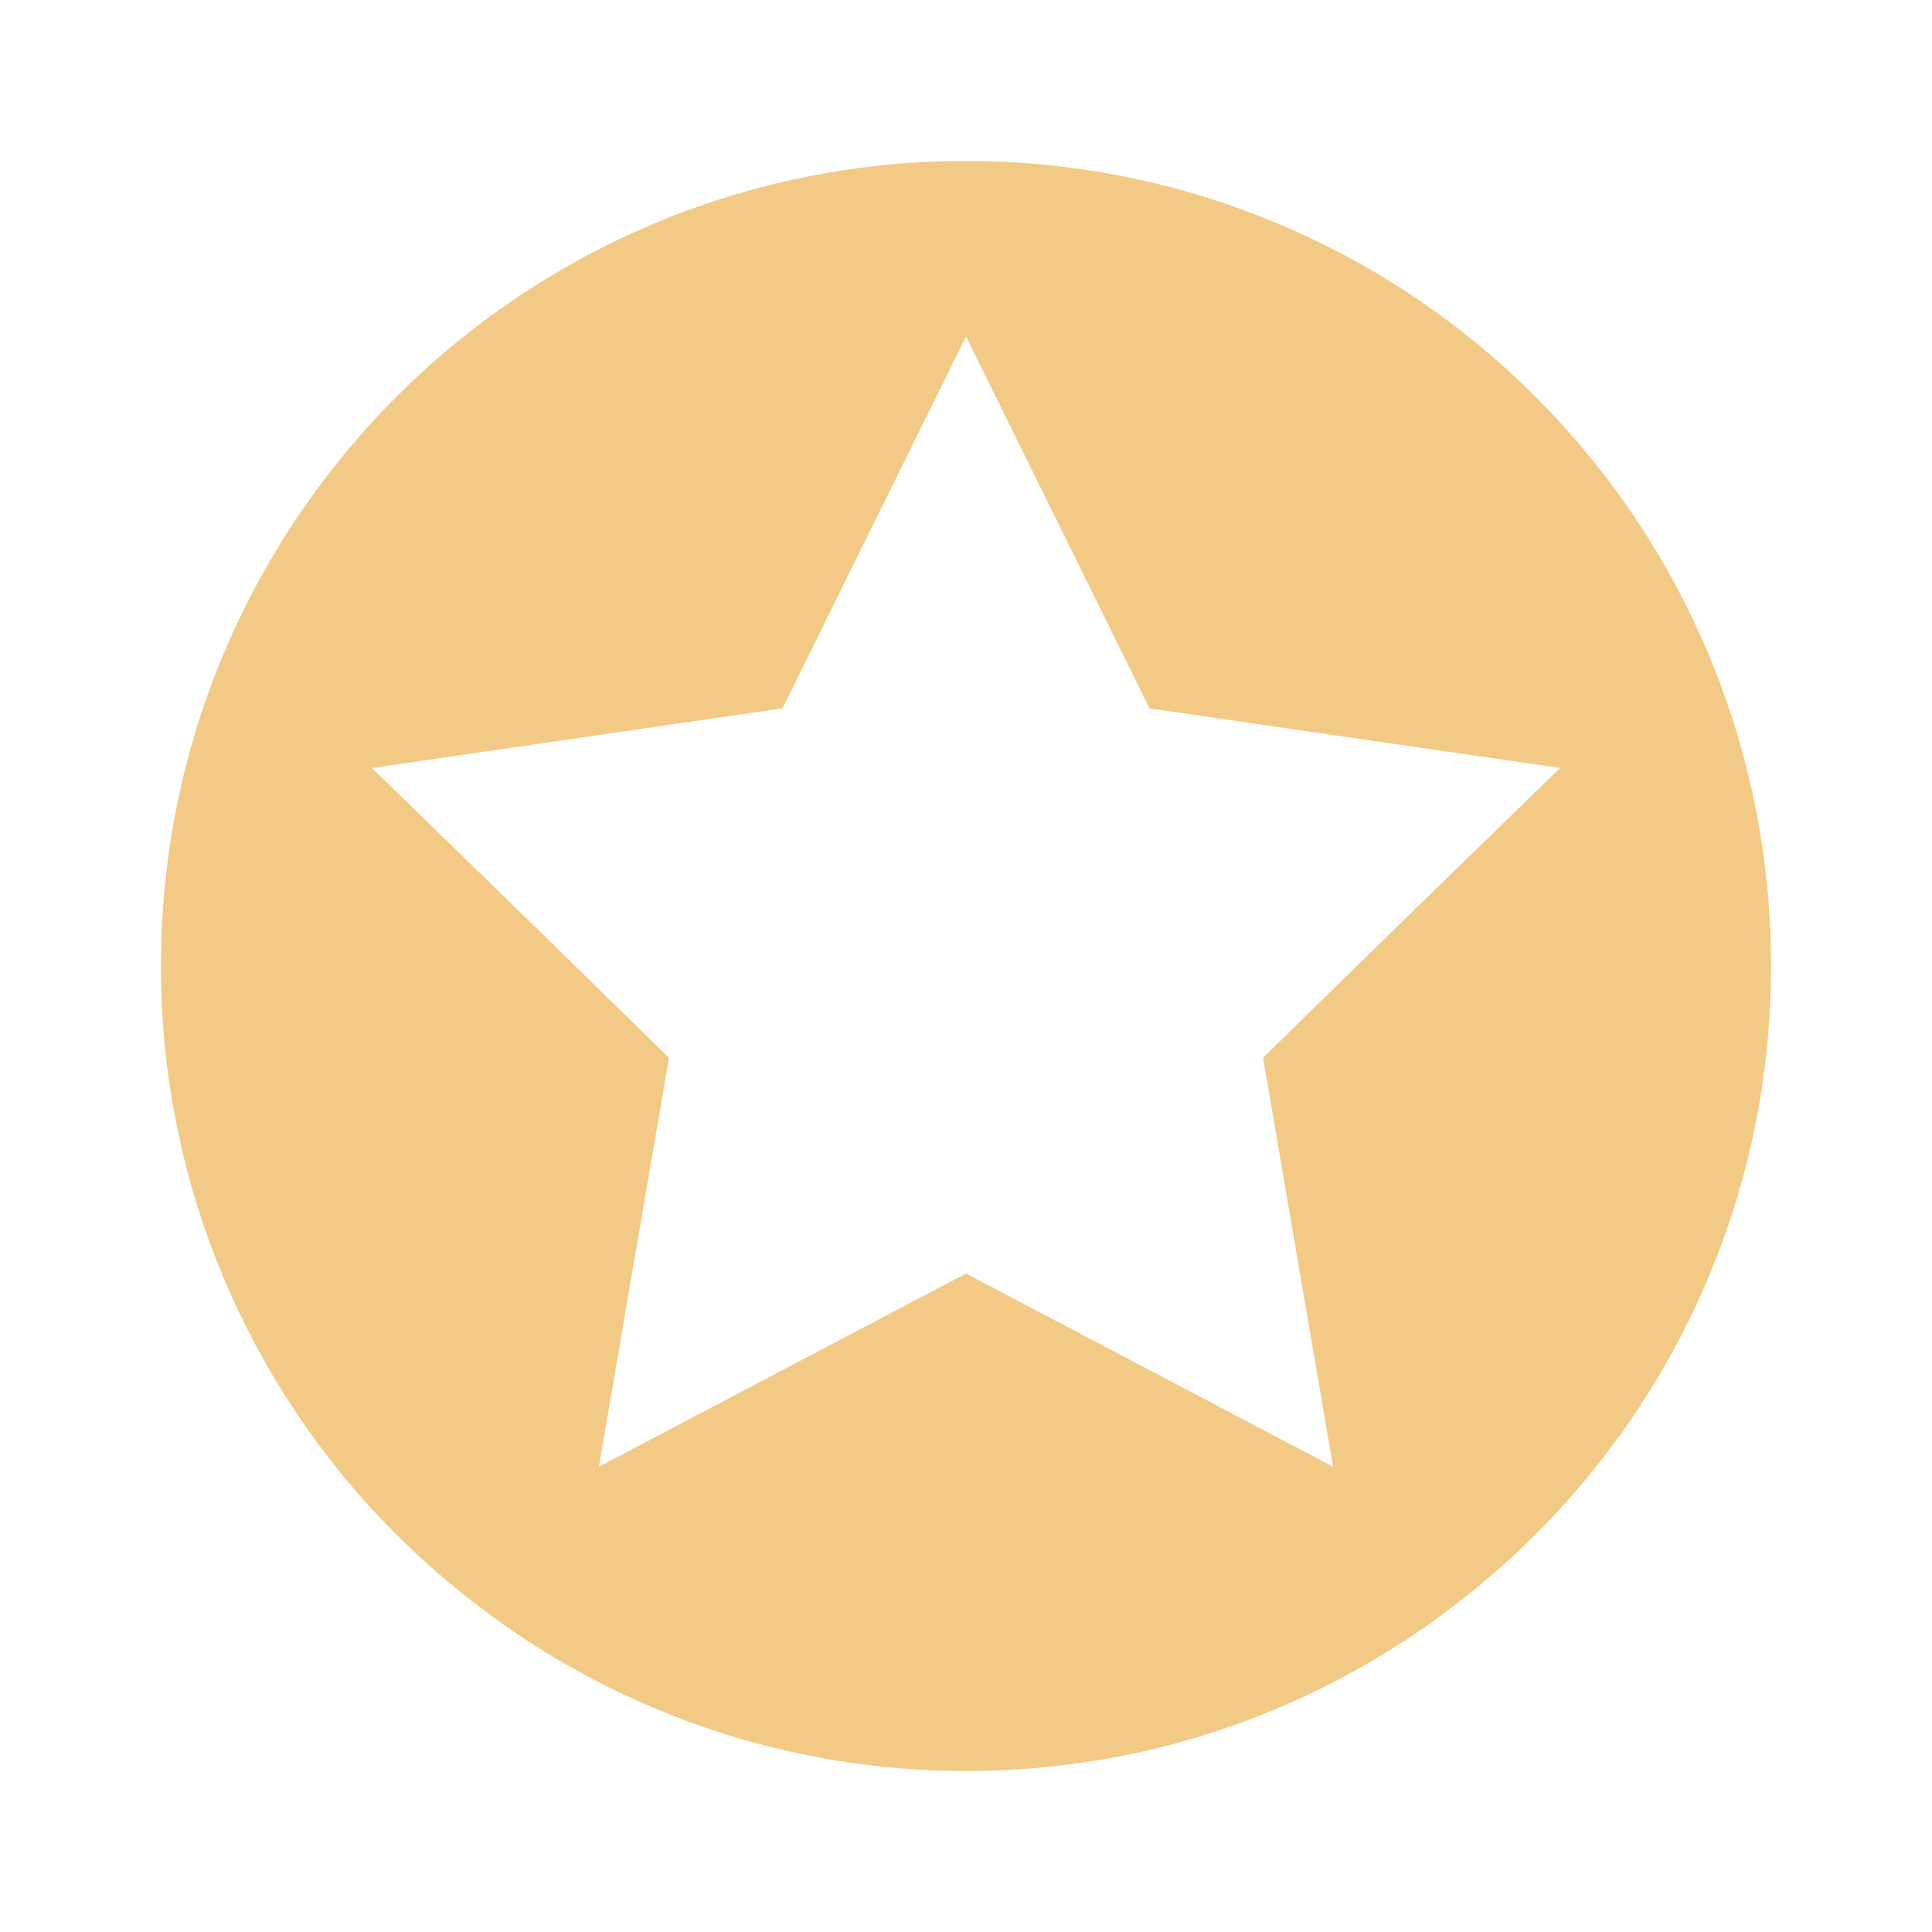 <svg xmlns='http://www.w3.org/2000/svg' width='24' height='24'><path fill='#f2ca85' d='m19.38 9.54-1.85 1.8-1.84 1.8.87 5.08-4.56-2.4-4.56 2.4.87-5.08-1.84-1.8-1.85-1.8 5.1-.74L12 4.18l2.28 4.62zm.34-3.9A9.98 9.98 0 0 0 12 2a9.98 9.98 0 0 0-7.72 3.64A9.95 9.95 0 0 0 2 12a9.95 9.95 0 0 0 3.64 7.71A9.96 9.96 0 0 0 12 22c2.42 0 4.63-.86 6.36-2.29a10.08 10.08 0 0 0 1.93-2.12 9.95 9.95 0 0 0 1.71-5.6 9.96 9.96 0 0 0-2.28-6.35'/></svg>